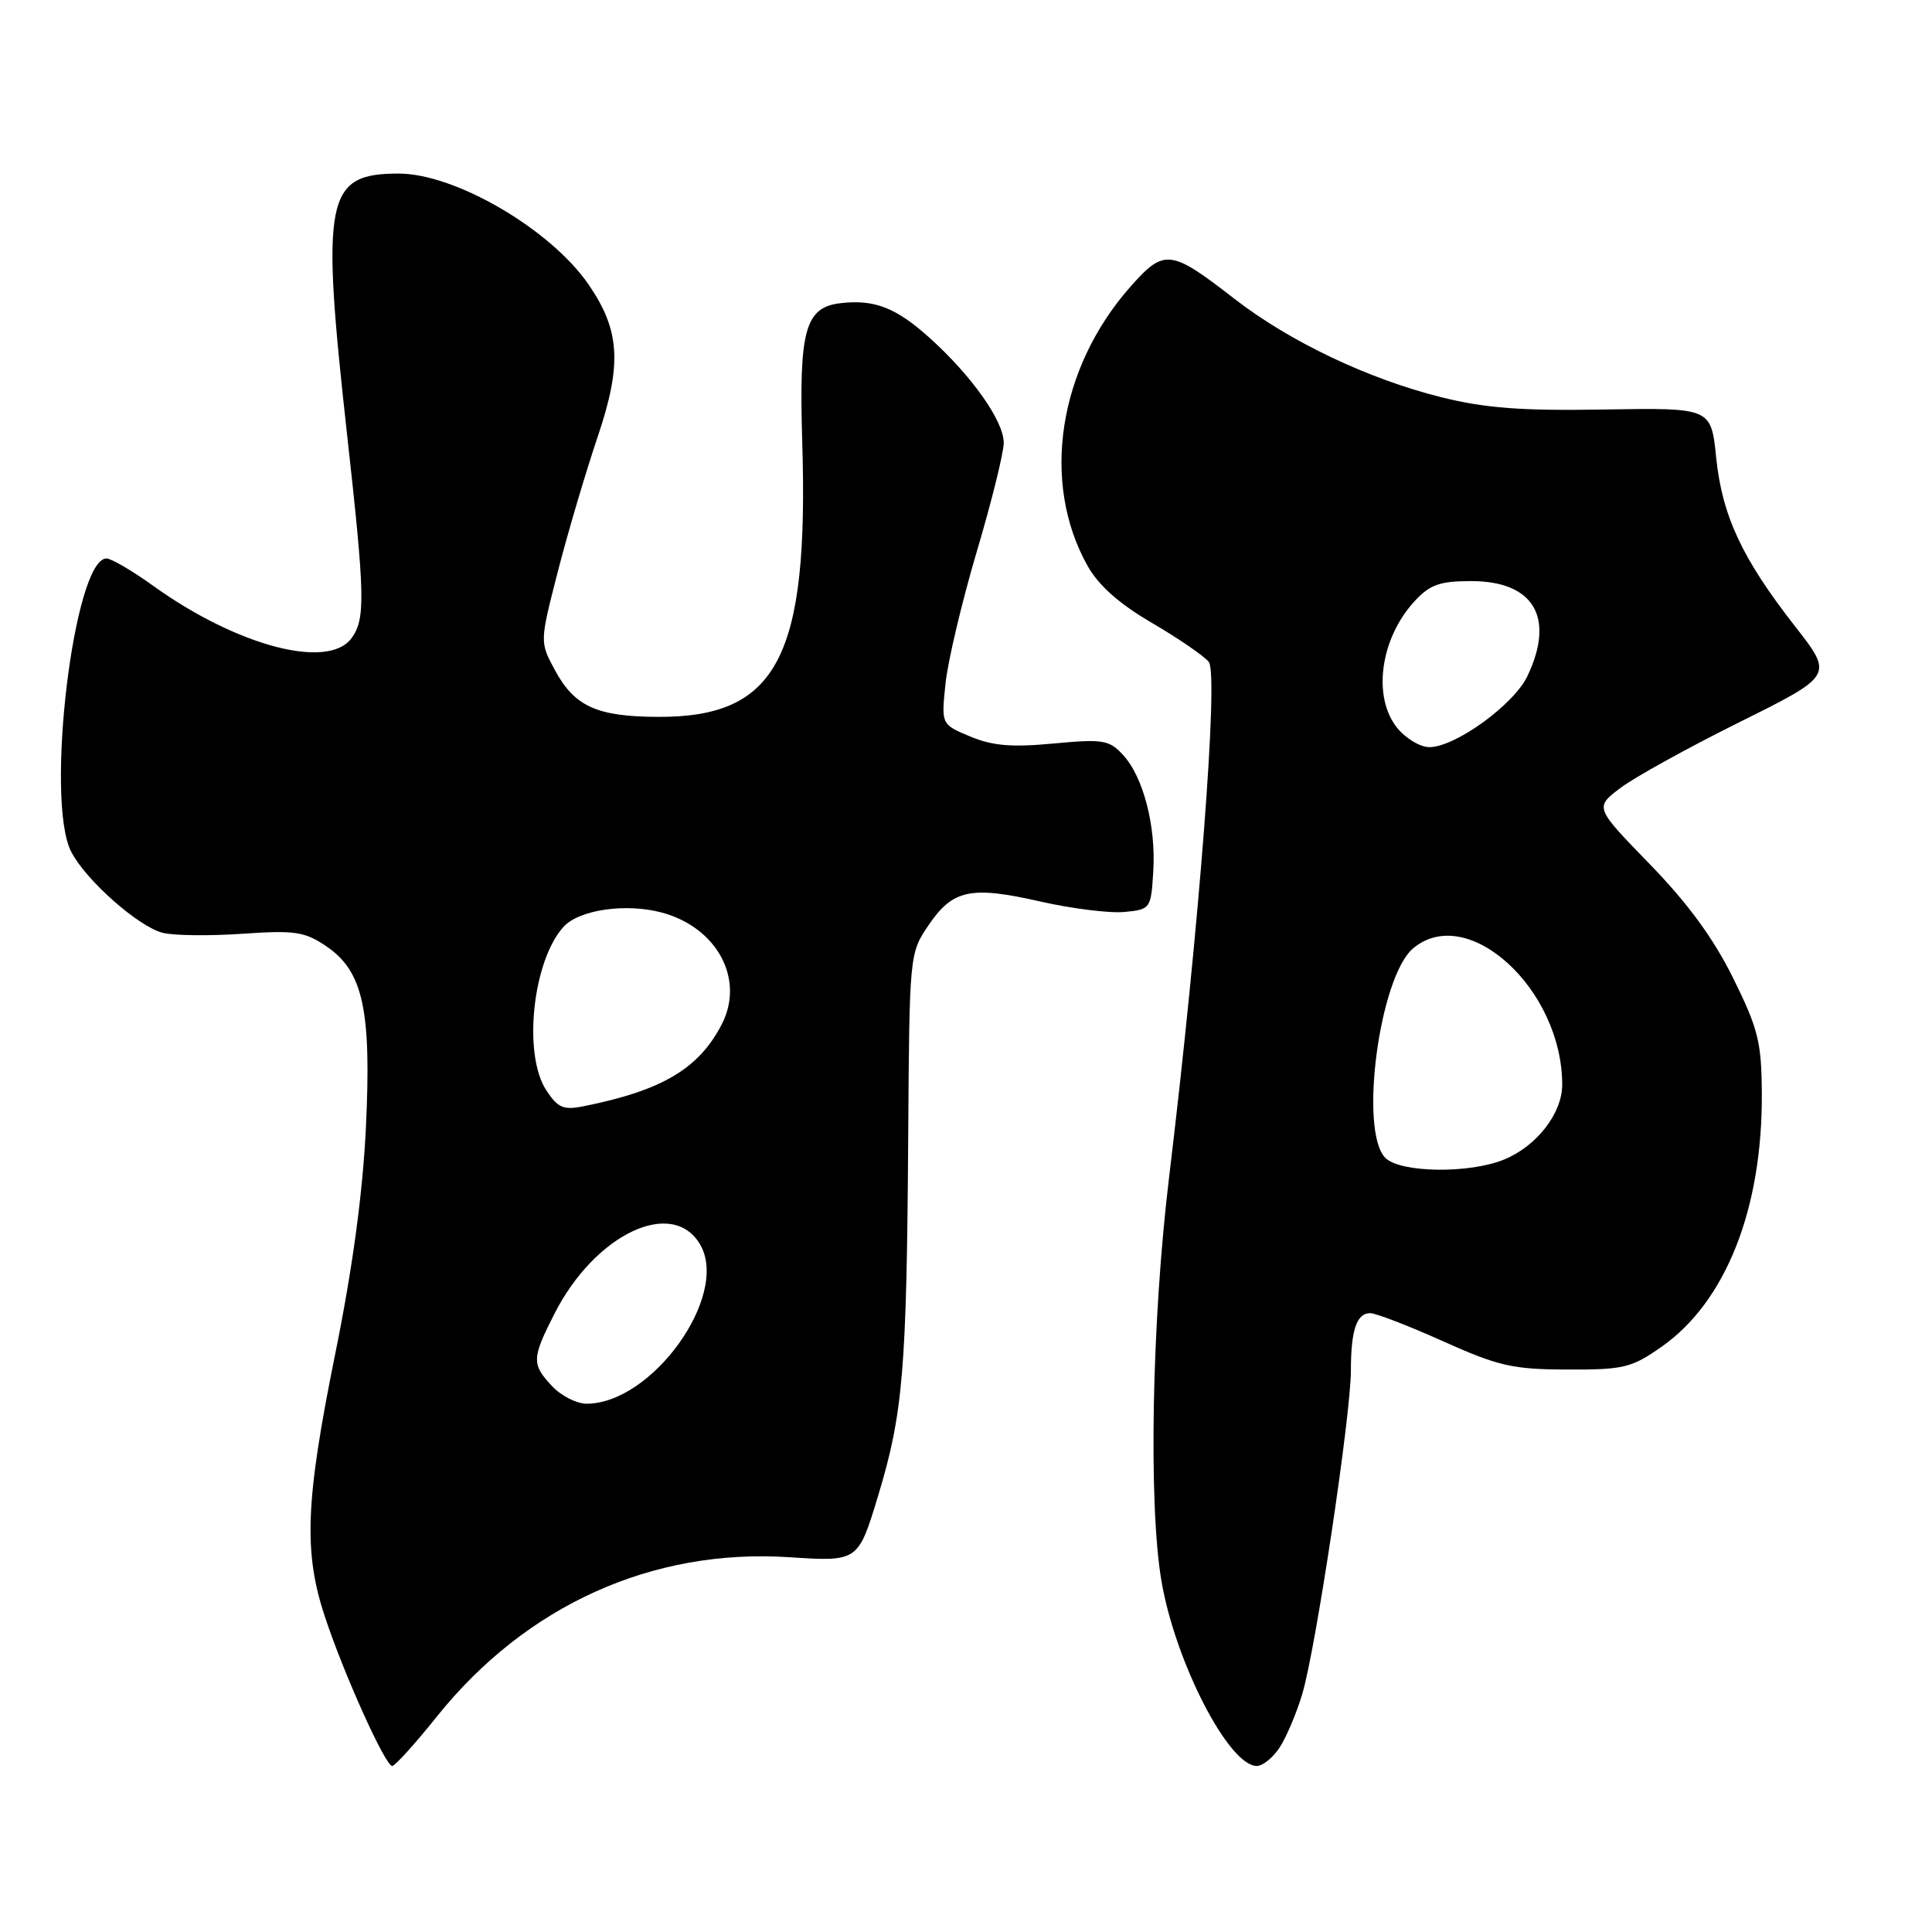 <?xml version="1.0" encoding="UTF-8" standalone="no"?>
<!DOCTYPE svg PUBLIC "-//W3C//DTD SVG 1.1//EN" "http://www.w3.org/Graphics/SVG/1.1/DTD/svg11.dtd" >
<svg xmlns="http://www.w3.org/2000/svg" xmlns:xlink="http://www.w3.org/1999/xlink" version="1.1" viewBox="0 0 256 256">
 <g >
 <path fill="currentColor"
d=" M 57.88 227.46 C 69.70 212.71 86.42 205.15 104.60 206.34 C 113.71 206.93 113.71 206.93 116.35 198.21 C 119.65 187.33 120.14 181.57 120.34 150.93 C 120.50 126.49 120.51 126.33 123.00 122.65 C 126.24 117.86 128.59 117.35 137.87 119.46 C 142.06 120.41 147.07 121.03 149.00 120.84 C 152.44 120.51 152.51 120.41 152.81 115.52 C 153.20 109.48 151.49 102.90 148.78 100.00 C 146.96 98.04 146.13 97.91 139.59 98.52 C 134.07 99.04 131.52 98.83 128.56 97.59 C 124.72 95.99 124.72 95.99 125.28 90.62 C 125.58 87.67 127.44 79.81 129.41 73.15 C 131.39 66.49 133.00 59.98 133.00 58.67 C 133.00 55.79 128.77 49.80 123.19 44.78 C 118.74 40.77 115.88 39.65 111.39 40.17 C 106.69 40.71 105.85 43.72 106.30 58.50 C 107.18 87.04 103.02 95.02 87.30 94.99 C 79.10 94.97 76.13 93.63 73.51 88.76 C 71.52 85.07 71.52 85.07 73.90 75.79 C 75.21 70.68 77.59 62.64 79.18 57.92 C 82.44 48.29 82.17 43.78 77.99 37.70 C 72.96 30.38 60.33 23.00 52.83 23.00 C 43.12 23.00 42.50 26.17 45.99 57.59 C 48.37 78.98 48.44 82.02 46.58 84.56 C 43.49 88.79 31.43 85.61 20.35 77.66 C 17.55 75.64 14.74 74.00 14.11 74.00 C 9.79 74.00 5.93 106.10 9.44 112.87 C 11.38 116.64 18.35 122.80 21.58 123.61 C 23.03 123.97 27.76 124.03 32.10 123.73 C 39.06 123.25 40.36 123.44 43.20 125.36 C 48.12 128.67 49.24 133.81 48.48 149.50 C 48.06 158.15 46.70 168.15 44.42 179.39 C 40.46 198.95 40.20 205.65 43.07 214.28 C 45.61 221.94 51.06 234.00 51.97 234.00 C 52.34 234.00 55.00 231.06 57.88 227.46 Z  M 169.56 231.55 C 170.44 230.20 171.80 227.01 172.56 224.45 C 174.33 218.57 179.00 187.52 179.00 181.61 C 179.00 176.25 179.76 174.00 181.56 174.00 C 182.30 174.00 186.64 175.67 191.20 177.72 C 198.56 181.02 200.43 181.45 207.66 181.47 C 215.15 181.50 216.17 181.25 220.16 178.46 C 228.67 172.50 233.55 160.18 233.45 144.86 C 233.41 138.09 232.98 136.34 229.66 129.62 C 227.06 124.36 223.66 119.71 218.61 114.51 C 211.31 107.00 211.31 107.00 214.67 104.44 C 216.52 103.03 223.64 99.09 230.49 95.69 C 242.94 89.50 242.94 89.50 237.86 83.00 C 230.82 73.99 228.20 68.36 227.40 60.62 C 226.73 54.03 226.73 54.03 212.61 54.26 C 201.58 54.45 196.86 54.09 191.00 52.64 C 181.29 50.22 170.87 45.26 163.54 39.57 C 155.12 33.03 154.28 32.93 149.84 37.93 C 140.22 48.77 137.88 63.90 144.12 75.00 C 145.57 77.58 148.32 80.02 152.61 82.52 C 156.10 84.56 159.50 86.89 160.17 87.70 C 161.49 89.30 158.90 122.93 154.91 156.00 C 152.62 174.95 152.16 199.31 153.90 209.50 C 155.74 220.26 162.82 234.00 166.53 234.00 C 167.31 234.00 168.68 232.90 169.56 231.55 Z  M 73.17 183.69 C 70.43 180.77 70.45 180.01 73.44 174.13 C 78.84 163.46 89.23 158.58 92.83 165.01 C 96.61 171.78 86.38 186.00 77.72 186.00 C 76.42 186.00 74.37 184.96 73.17 183.69 Z  M 72.38 144.46 C 69.27 139.71 70.57 127.34 74.66 122.82 C 76.72 120.54 82.93 119.64 87.70 120.92 C 95.04 122.90 98.72 129.77 95.63 135.74 C 92.59 141.62 87.72 144.51 77.29 146.59 C 74.66 147.12 73.91 146.79 72.38 144.46 Z  M 183.57 153.43 C 180.05 149.90 182.77 129.40 187.26 125.65 C 194.48 119.61 207.00 131.07 207.00 143.73 C 207.00 147.50 203.66 151.83 199.36 153.62 C 194.78 155.54 185.57 155.42 183.57 153.43 Z  M 185.07 96.37 C 181.83 92.24 182.93 84.53 187.46 79.64 C 189.48 77.46 190.78 77.00 194.95 77.00 C 203.23 77.00 206.08 81.81 202.40 89.57 C 200.60 93.37 192.83 99.00 189.40 99.00 C 188.16 99.00 186.22 97.82 185.07 96.37 Z "/>
</g>
</svg>